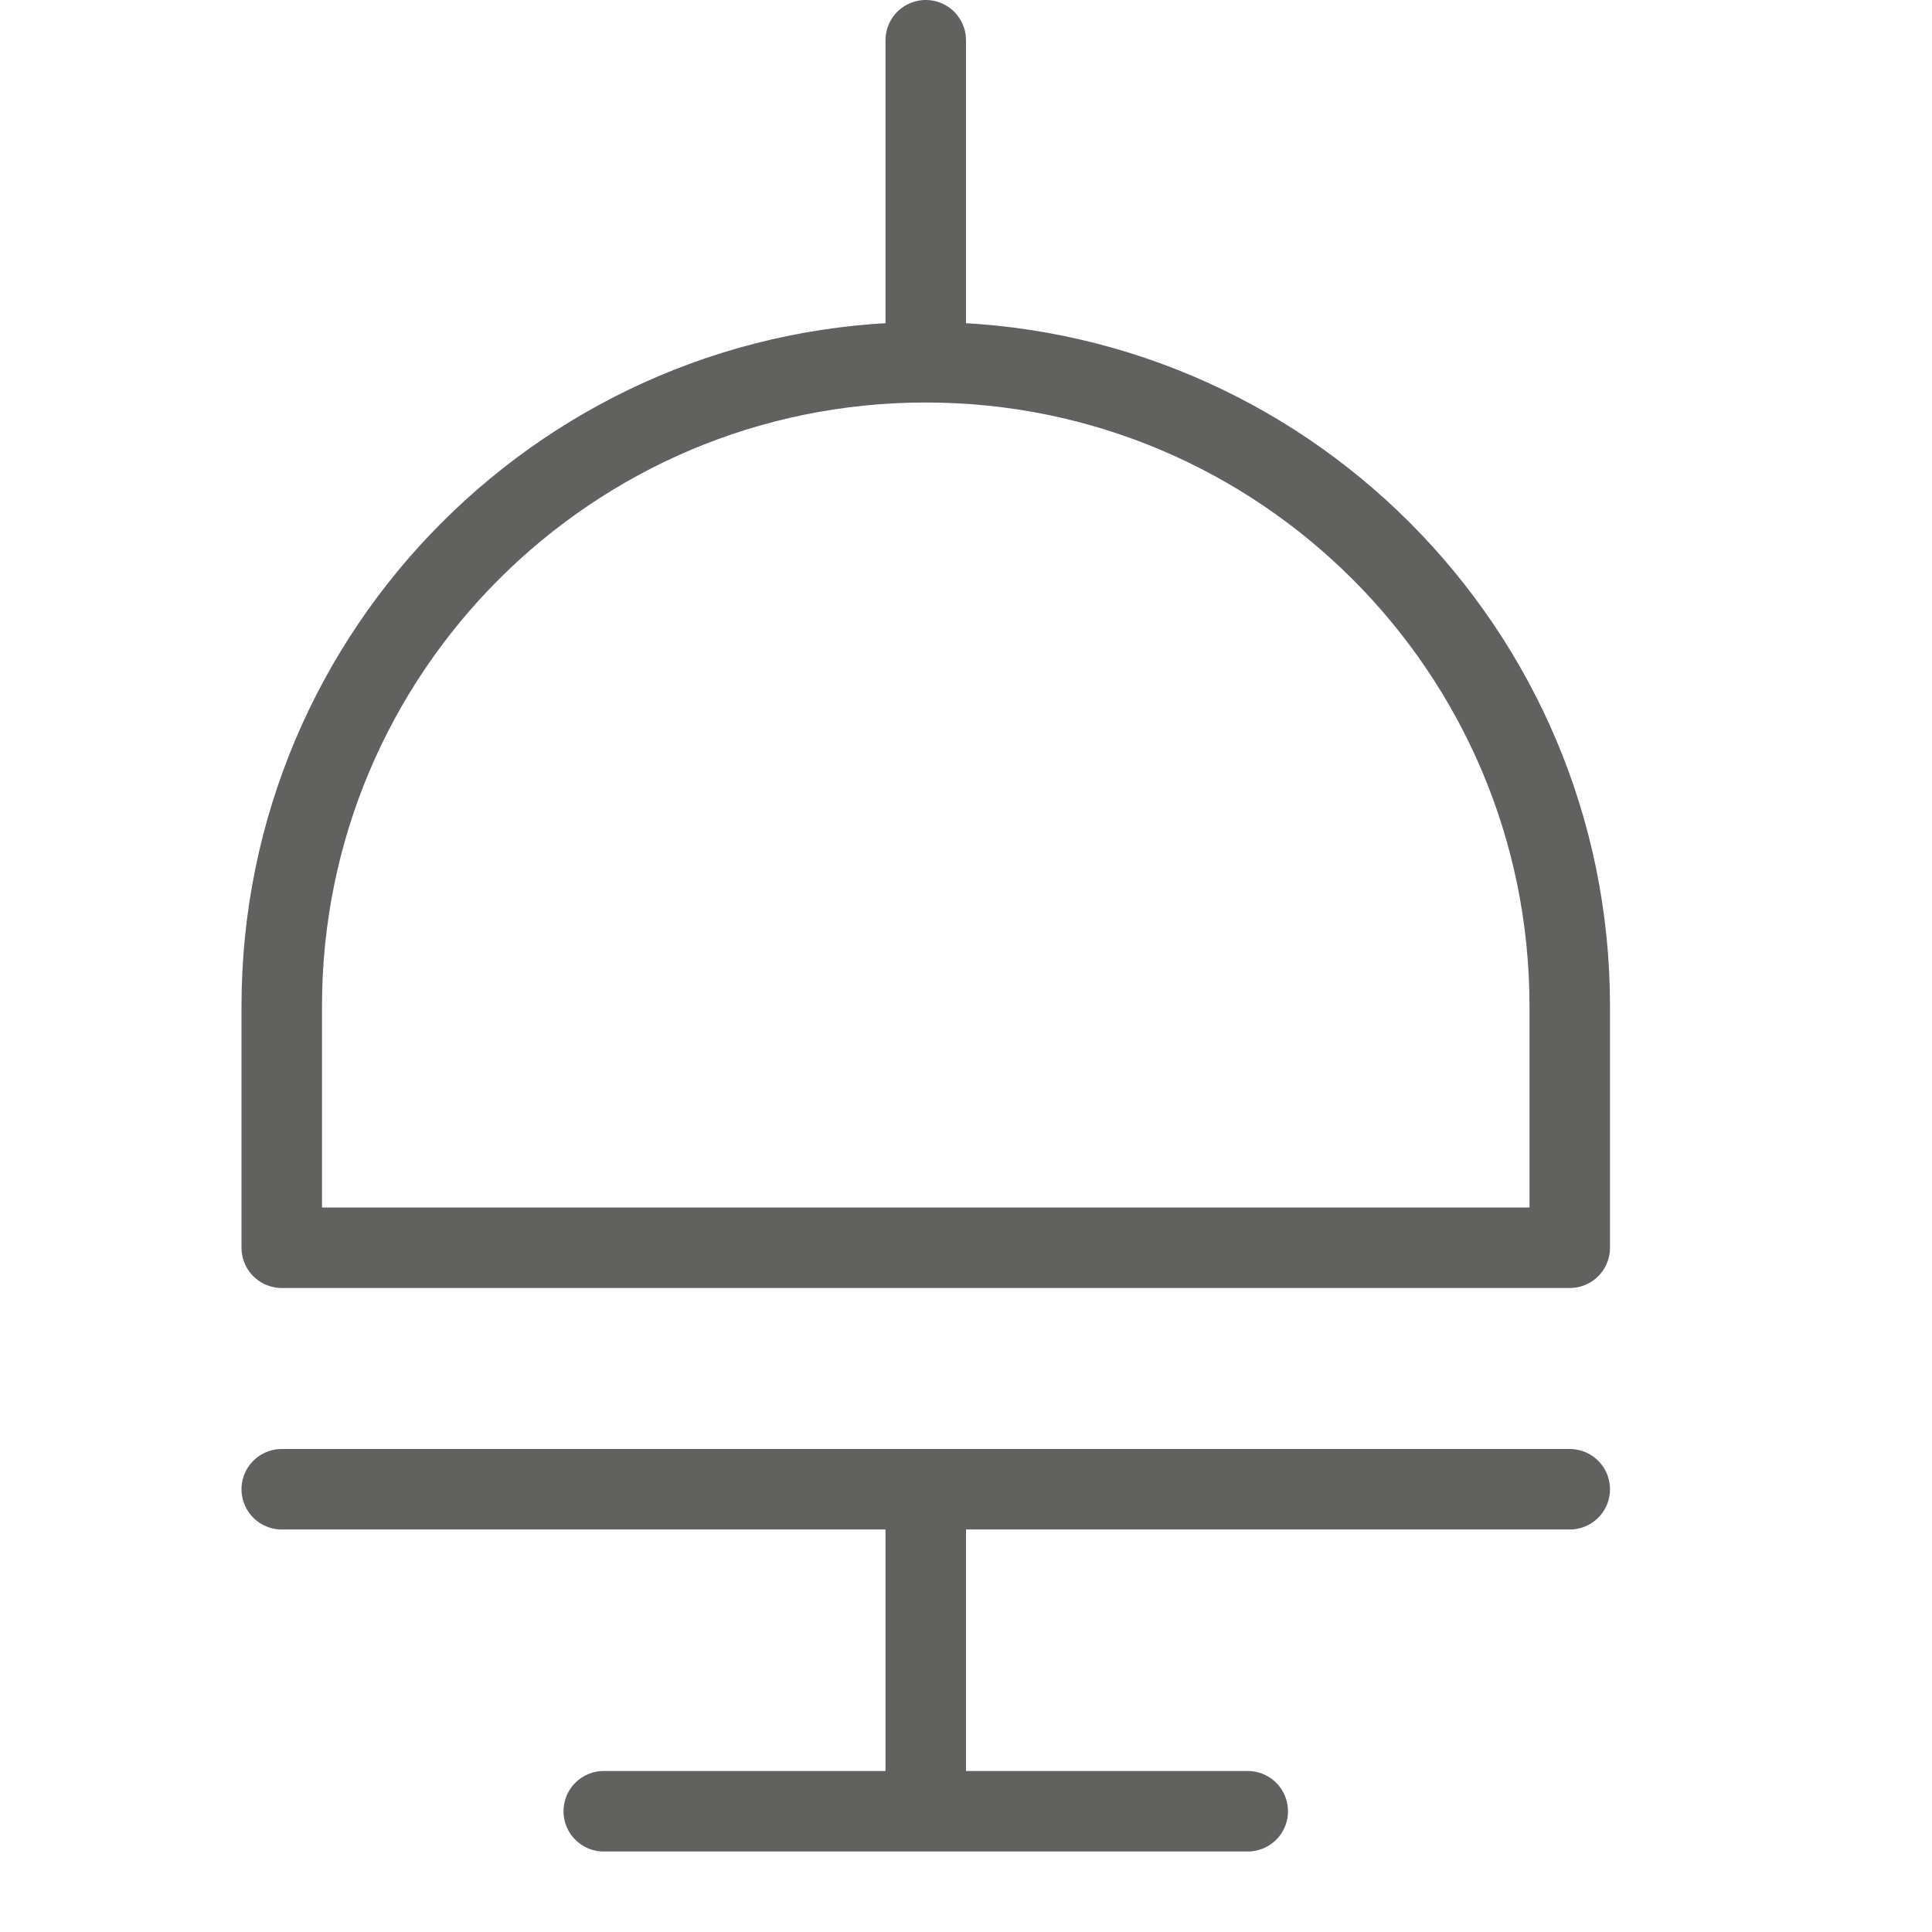 <svg width="24" height="24" viewBox="0 0 24 24" fill="none" xmlns="http://www.w3.org/2000/svg">
<path d="M11.5 4.5C15.918 4.5 19.5 8.082 19.5 12.5V15.5H3.5V12.5C3.5 8.082 7.082 4.5 11.5 4.5ZM11.5 4.5V0.5M3.5 18.5H19.5M7.5 22.5H15.5M11.5 18.5V22.5" stroke="#616160" stroke-linecap="round" stroke-linejoin="round"/>
</svg>
